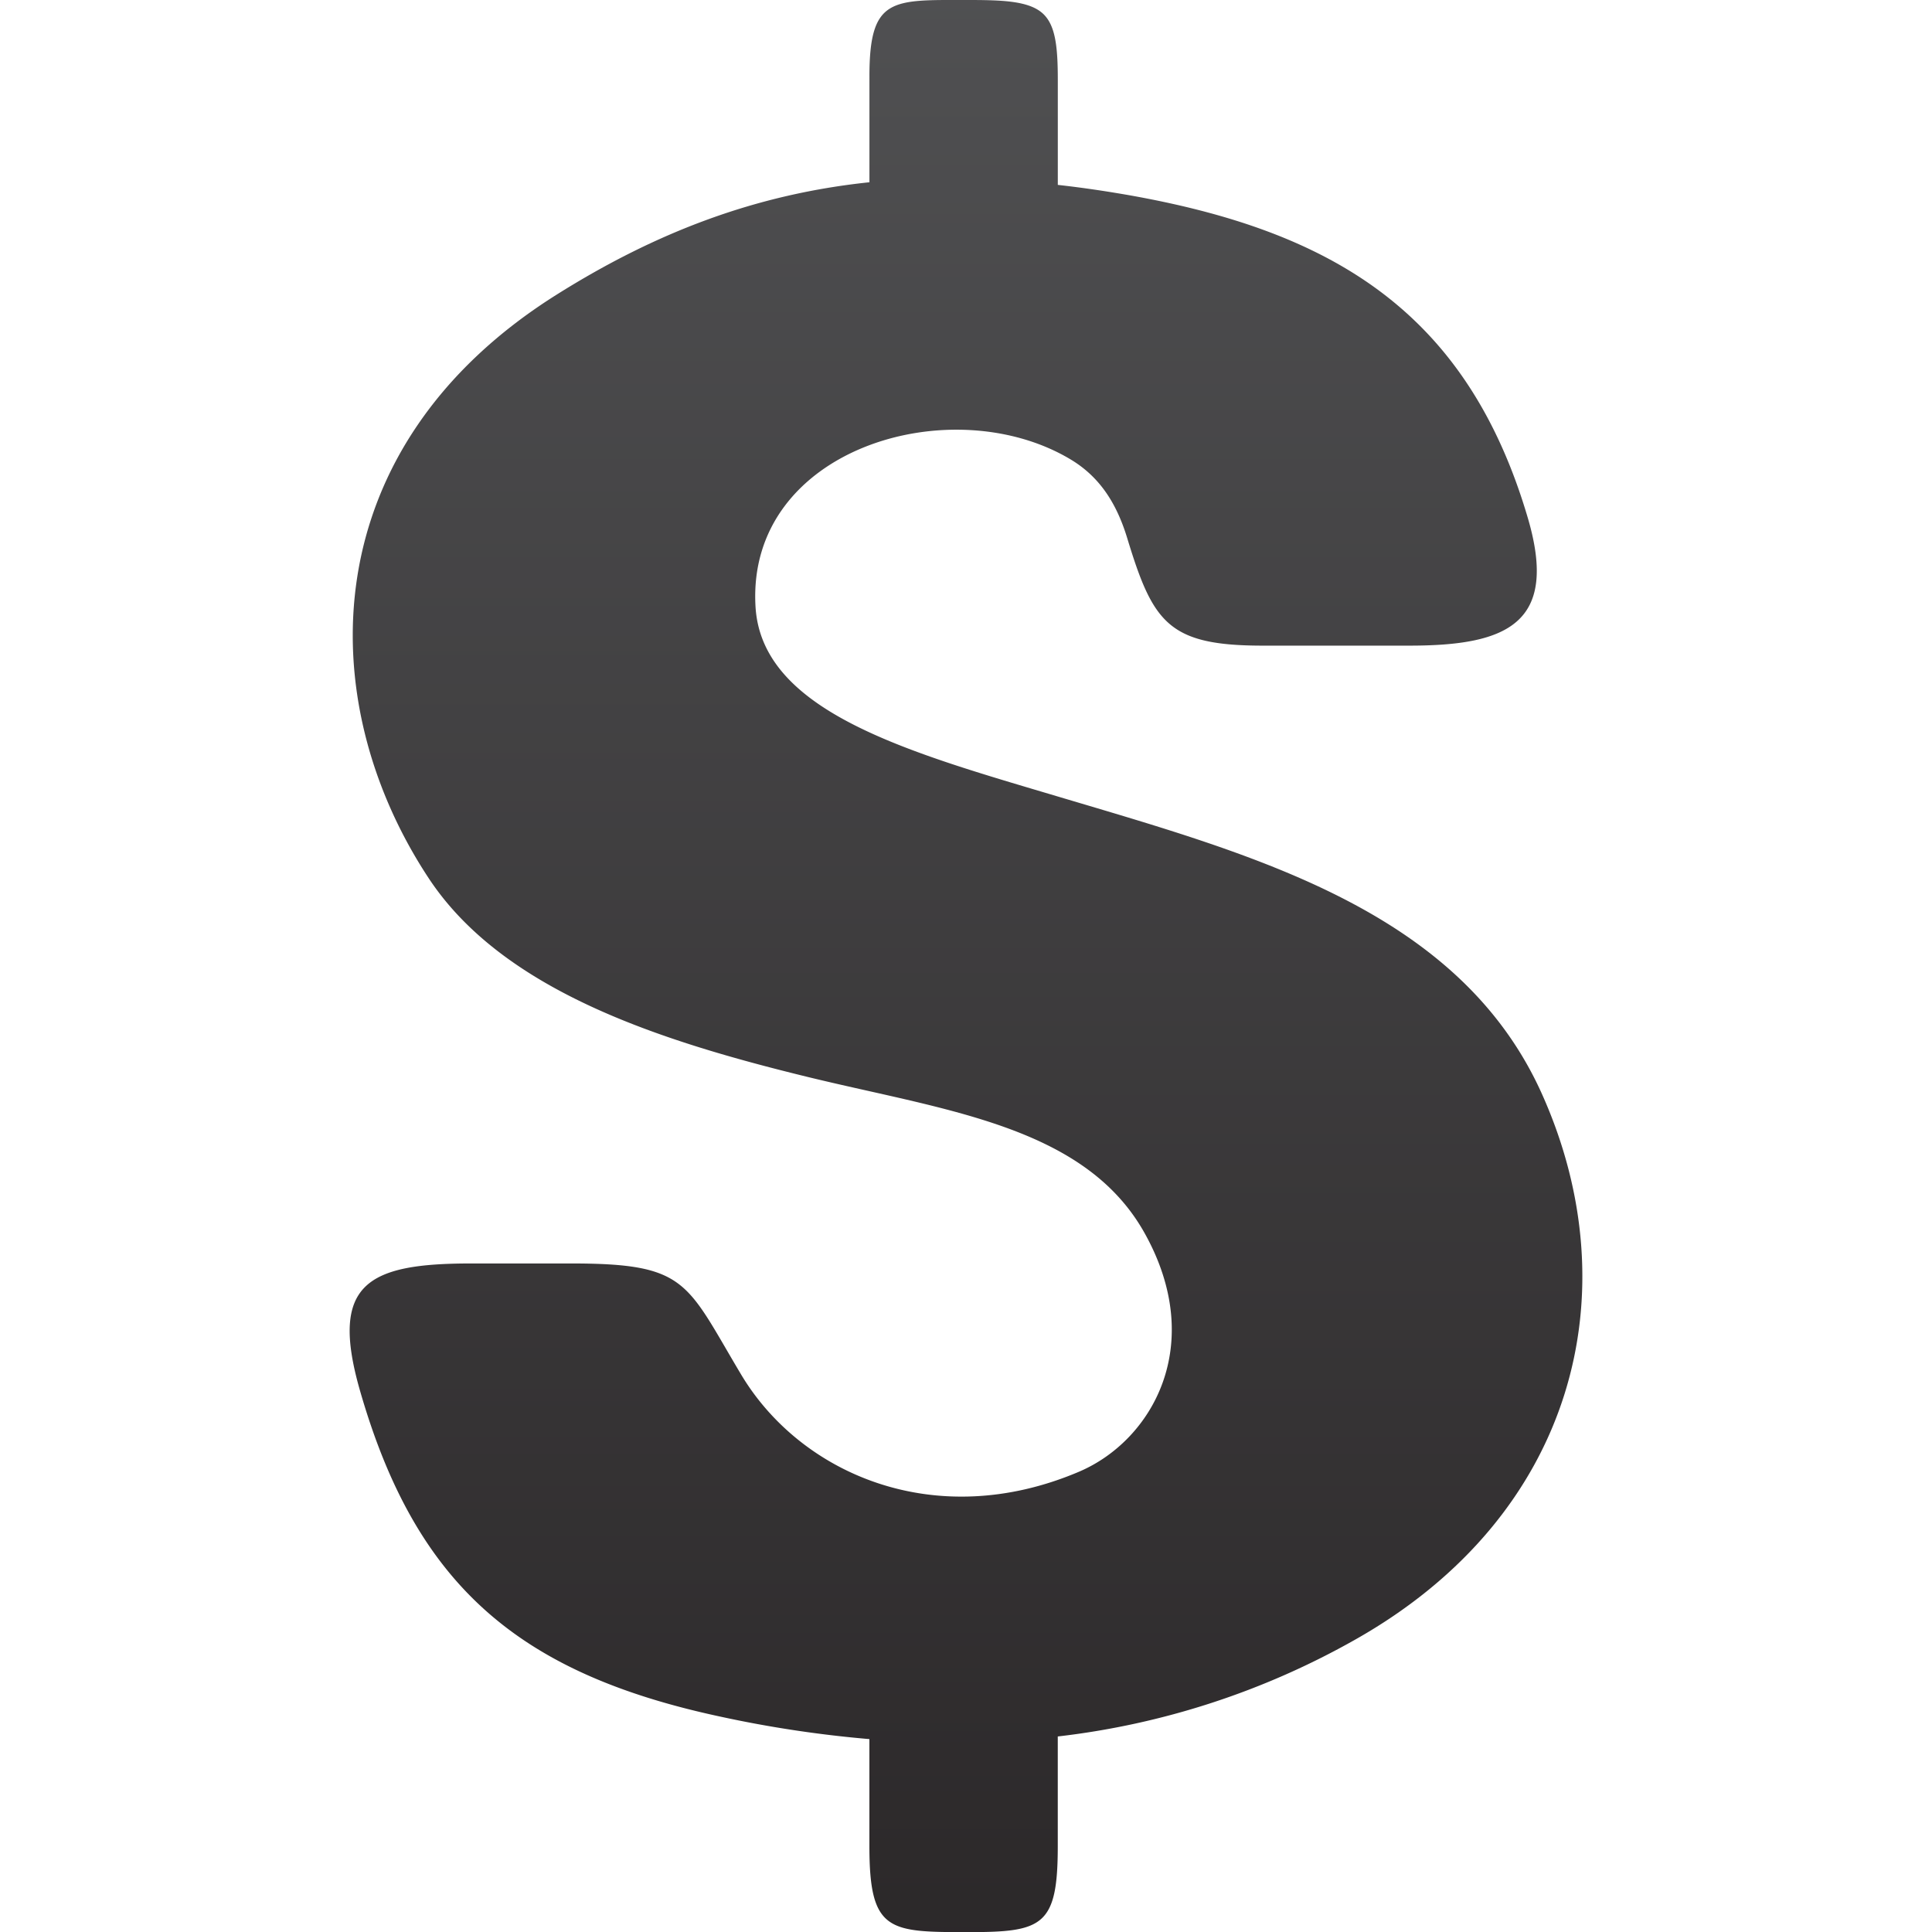 <svg id="Layer_1" data-name="Layer 1" xmlns="http://www.w3.org/2000/svg" xmlns:xlink="http://www.w3.org/1999/xlink" viewBox="0 0 512 512"><defs><linearGradient id="linear-gradient" x1="256" y1="633.8" x2="256" y2="-118.22" gradientUnits="userSpaceOnUse"><stop offset="0" stop-color="#231f20"/><stop offset="1" stop-color="#58595b"/></linearGradient></defs><title>dollar</title><path d="M124.9,334.83h26.39c30.88,0,30.48,4.9,45,29.24C212,390.56,247.77,406.29,286,390c19.4-8.29,33.87-33.69,17.29-63.29-15.91-28.36-52.7-32.39-89.25-41.31-39-9.53-80.75-22.79-100.45-52.69C82.35,185.34,83.09,118.48,147.65,78c26.28-16.49,52.69-26.55,82.76-29.7V20.14C230.41-.81,236.46,0,256.34,0c8.78,0,15.77.18,19.58,3.21s4.41,9,4.41,18.14V49c6.1.67,12.37,1.59,18.84,2.72,53.73,9.51,89.55,30.76,105.69,85.44,8.33,28.2-5.64,33.94-31.33,33.94H334.62c-25,0-29.07-6.05-35.91-28.54-2.75-9-7.13-16-14.71-20.64-31.55-19.19-86.25-3.19-83.78,38.84,1.62,28,40.85,38.63,80.54,50.45C332.38,226.6,386.83,241.24,408.67,290c23.41,52.26,8.89,111.48-49.43,144.46a208.49,208.49,0,0,1-78.92,25.72v29.1c0,21.11-4,22.75-23.53,22.75-21.2,0-26.39,0-26.39-22.75v-28.4a309.8,309.8,0,0,1-39.69-6C137,443.33,110.1,419.75,95.37,368.42,87.26,340.09,97.45,334.83,124.9,334.83Z" fill-rule="evenodd" fill="url(#linear-gradient)"/></svg>